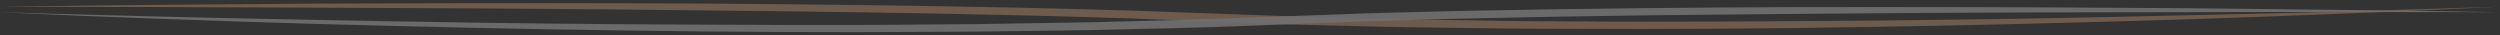 <?xml version="1.0" encoding="utf-8"?>
<!-- Generator: Adobe Illustrator 24.2.3, SVG Export Plug-In . SVG Version: 6.00 Build 0)  -->
<svg version="1.1" id="Calque_1" xmlns="http://www.w3.org/2000/svg" xmlns:xlink="http://www.w3.org/1999/xlink" x="0px" y="0px"
	 viewBox="0 0 920 13" style="enable-background:new 0 0 920 13;" xml:space="preserve">
<rect x="0" y="0" width="920" height="13" fill="#333333" stroke="none"/>
<style type="text/css">
	.st0{opacity:0.3;}
	.st1{fill:#F9BA82;}
	.st2{opacity:0.9;fill:#FFFFFF;}
</style>
<g class="st0">
	<path class="st1" d="M-0.14,2.46C19.03,2.17,38.2,1.95,57.37,1.79l57.51-0.45c38.34-0.17,76.69-0.23,115.03-0.13
		c19.17,0.04,38.34,0.13,57.52,0.33l28.76,0.31l28.76,0.42c19.17,0.34,38.34,0.68,57.51,1.24l14.38,0.4l14.38,0.52l28.73,1.02
		c19.14,0.82,38.3,1.19,57.46,1.68l28.74,0.44l14.37,0.2l14.37,0.08c38.33,0.34,76.66-0.01,115-0.29
		c38.33-0.33,76.67-1.06,114.99-1.93c38.33-0.81,76.65-1.9,114.98-3.17c-19.15,0.98-38.3,1.82-57.46,2.56l-28.74,1.09l-28.74,1
		c-38.33,1.17-76.66,2.16-115,2.77c-19.17,0.34-38.34,0.56-57.52,0.67l-28.76,0.11l-28.76-0.07l-14.38-0.05l-14.38-0.16l-28.76-0.37
		c-19.17-0.45-38.35-0.77-57.52-1.55L431.1,7.37l-14.36-0.56l-14.37-0.44C383.23,5.77,364.06,5.38,344.9,5
		c-38.33-0.75-76.66-1.05-115-1.48c-38.34-0.38-76.68-0.58-115.02-0.71C76.55,2.59,38.21,2.55-0.14,2.46z"/>
	<path class="st2" d="M919.86,4.49c-38.34-0.04-76.68-0.12-115.02-0.01c-38.34,0.02-76.68,0.11-115.01,0.4
		c-38.34,0.34-76.67,0.55-115,1.23c-19.16,0.36-38.33,0.71-57.48,1.3c-4.79,0.14-9.58,0.25-14.36,0.42l-14.36,0.55L459.9,9.47
		c-19.17,0.79-38.34,1.13-57.51,1.59l-28.76,0.4l-14.38,0.18l-14.38,0.07l-28.76,0.12l-28.76-0.06
		c-19.17-0.07-38.35-0.25-57.52-0.54c-38.34-0.52-76.68-1.41-115.01-2.47L86.07,7.86l-28.74-1C38.17,6.18,19.01,5.4-0.14,4.49
		c38.32,1.14,76.65,2.11,114.98,2.8c38.33,0.76,76.66,1.39,115,1.63c38.33,0.2,76.67,0.46,115,0.06l14.37-0.11l14.37-0.22
		l28.74-0.47c19.16-0.5,38.32-0.9,57.46-1.72l28.74-1.02l14.38-0.52c4.79-0.17,9.59-0.26,14.38-0.39
		c19.17-0.54,38.34-0.85,57.52-1.16l28.76-0.36l28.76-0.24c19.17-0.16,38.34-0.21,57.52-0.19c38.34-0.01,76.69,0.16,115.03,0.44
		l57.51,0.62C881.53,3.86,900.7,4.14,919.86,4.49z"/>
</g>
</svg>
